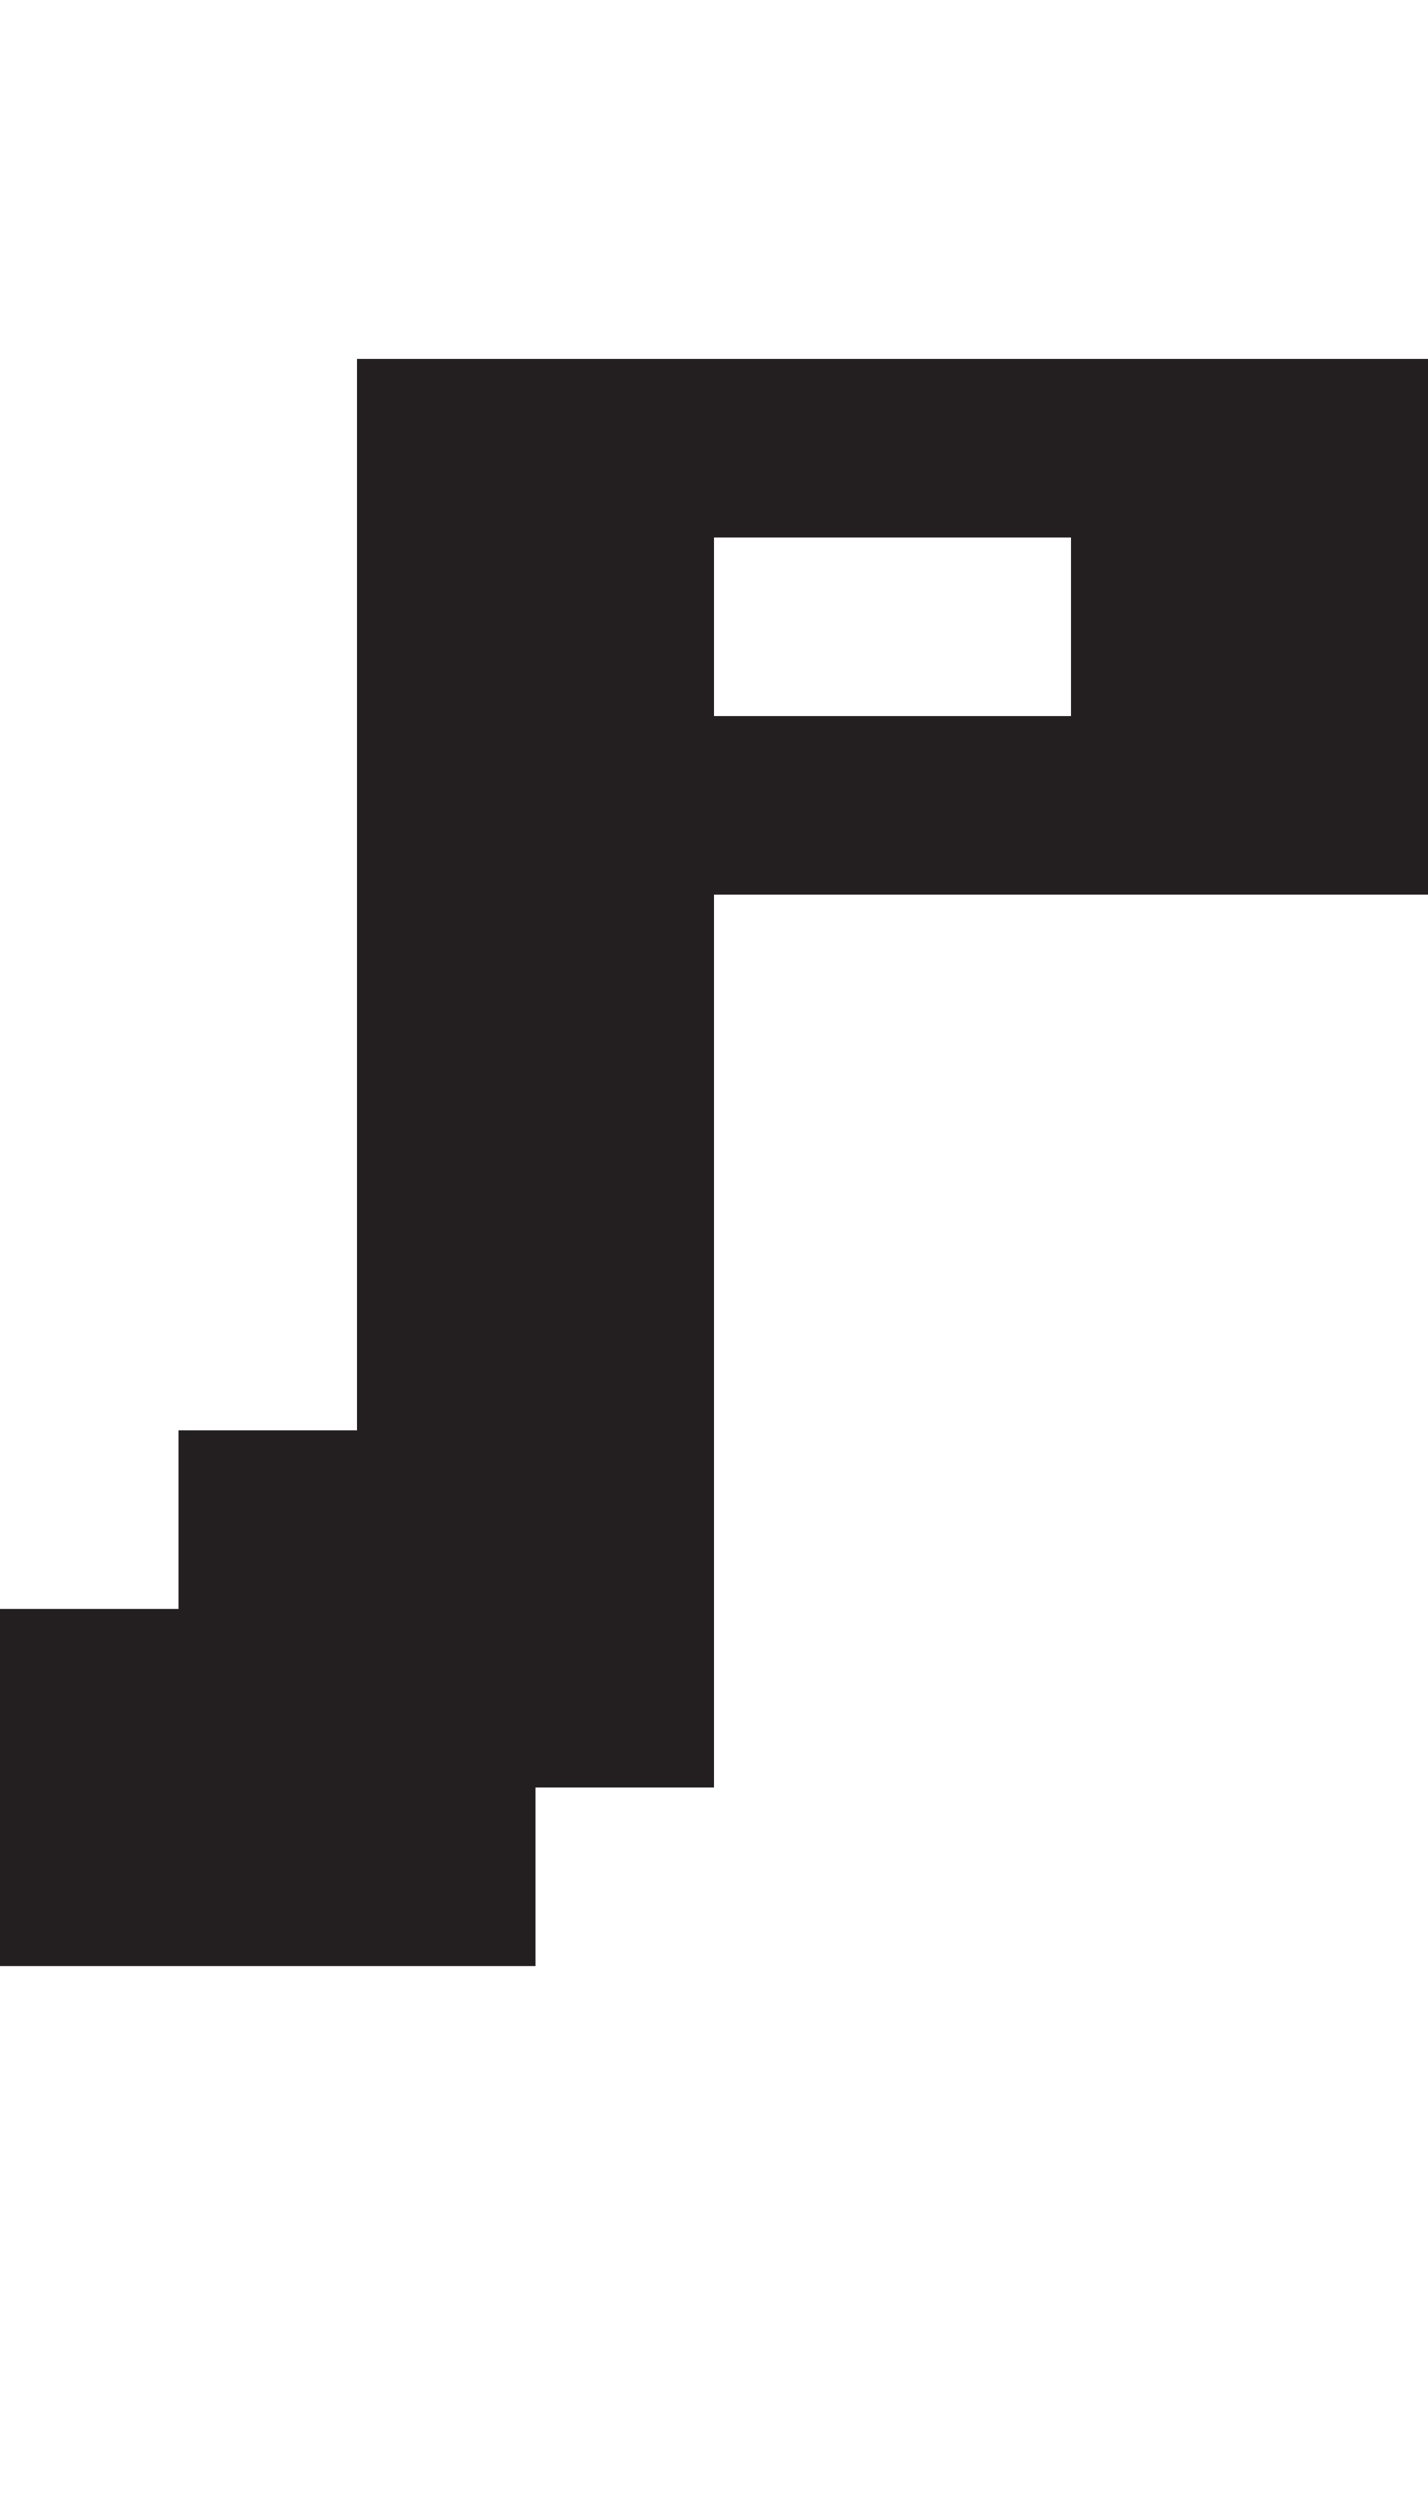 <?xml version="1.0" encoding="UTF-8"?>
<svg id="Layer_1" data-name="Layer 1" xmlns="http://www.w3.org/2000/svg" viewBox="0 0 8 14">
  <defs>
    <style>
      .cls-1 {
        fill: #231f20;
      }
    </style>
  </defs>
  <path class="cls-1" d="m0,9.01h1v-1h1V2.01h6v3h-4v5h-1v1H0v-2Zm4-5h2v-1h-2v1Z"/>
</svg>